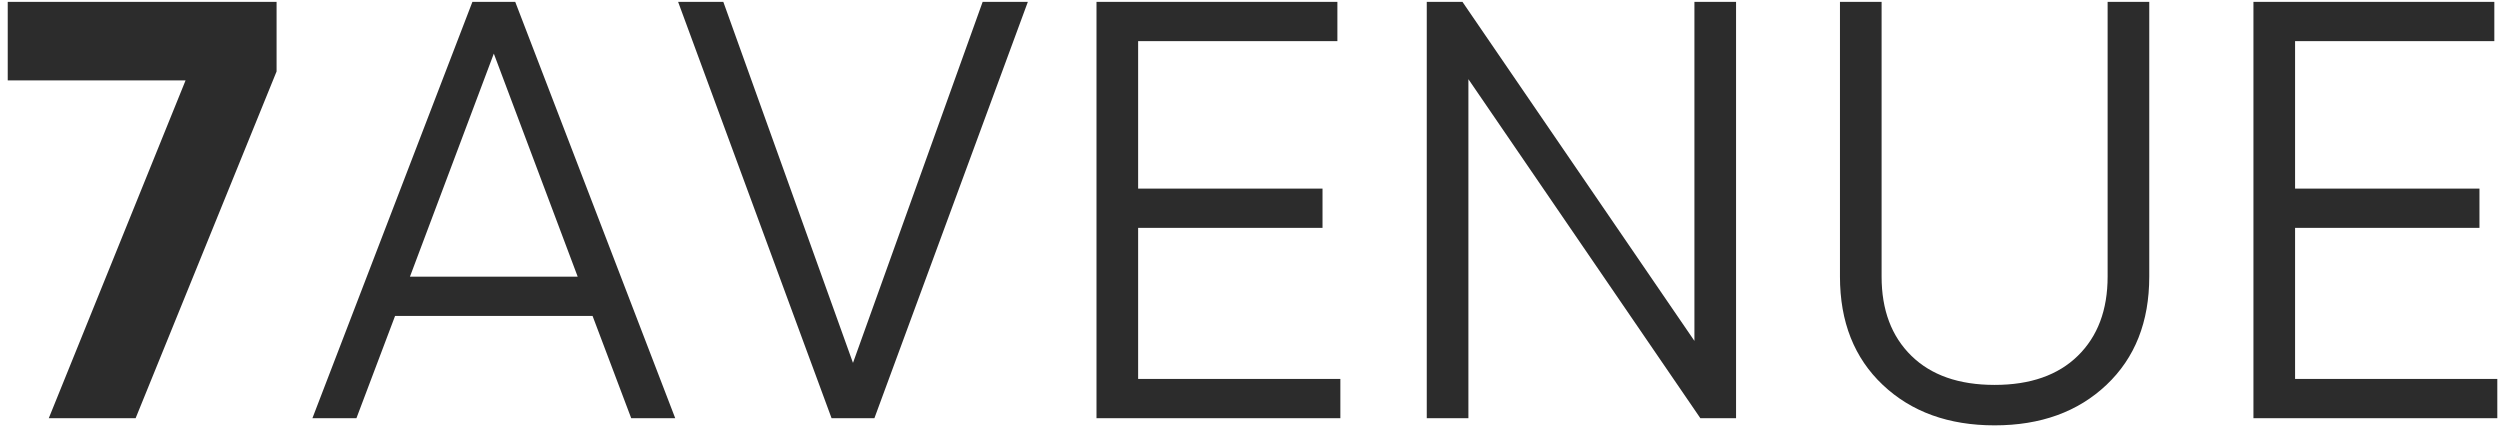 <svg width="269" height="46" viewBox="0 0 269 46" fill="none" xmlns="http://www.w3.org/2000/svg">
<path d="M0.832 0.2H29.76V7.688L14.592 45H5.248L19.968 8.648H0.832V0.2ZM67.919 45L63.759 33.992H42.511L38.351 45H33.615L50.831 0.2H55.439L72.655 45H67.919ZM44.111 29.768H62.159L53.135 5.768L44.111 29.768ZM89.477 45L72.965 0.2H77.829L91.781 39.048L105.733 0.2H110.597L94.085 45H89.477ZM122.463 40.776H144.223V45H117.983V0.2H143.903V4.424H122.463V20.296H142.303V24.52H122.463V40.776ZM182.32 0.2H186.8V45H182.96L158 8.52V45H153.52V0.2H157.36L182.32 36.68V0.2ZM226.652 41.416C223.58 44.317 219.569 45.768 214.62 45.768C209.671 45.768 205.66 44.317 202.588 41.416C199.516 38.515 197.98 34.632 197.98 29.768V0.2H202.46V29.768C202.46 33.352 203.527 36.189 205.66 38.28C207.793 40.371 210.78 41.416 214.62 41.416C218.46 41.416 221.447 40.371 223.58 38.28C225.713 36.189 226.78 33.352 226.78 29.768V0.2H231.26V29.768C231.26 34.632 229.724 38.515 226.652 41.416ZM246.95 40.776H268.71V45H242.47V0.2H268.39V4.424H246.95V20.296H266.79V24.52H246.95V40.776Z" fill="#2C2C2C"/>
</svg>
